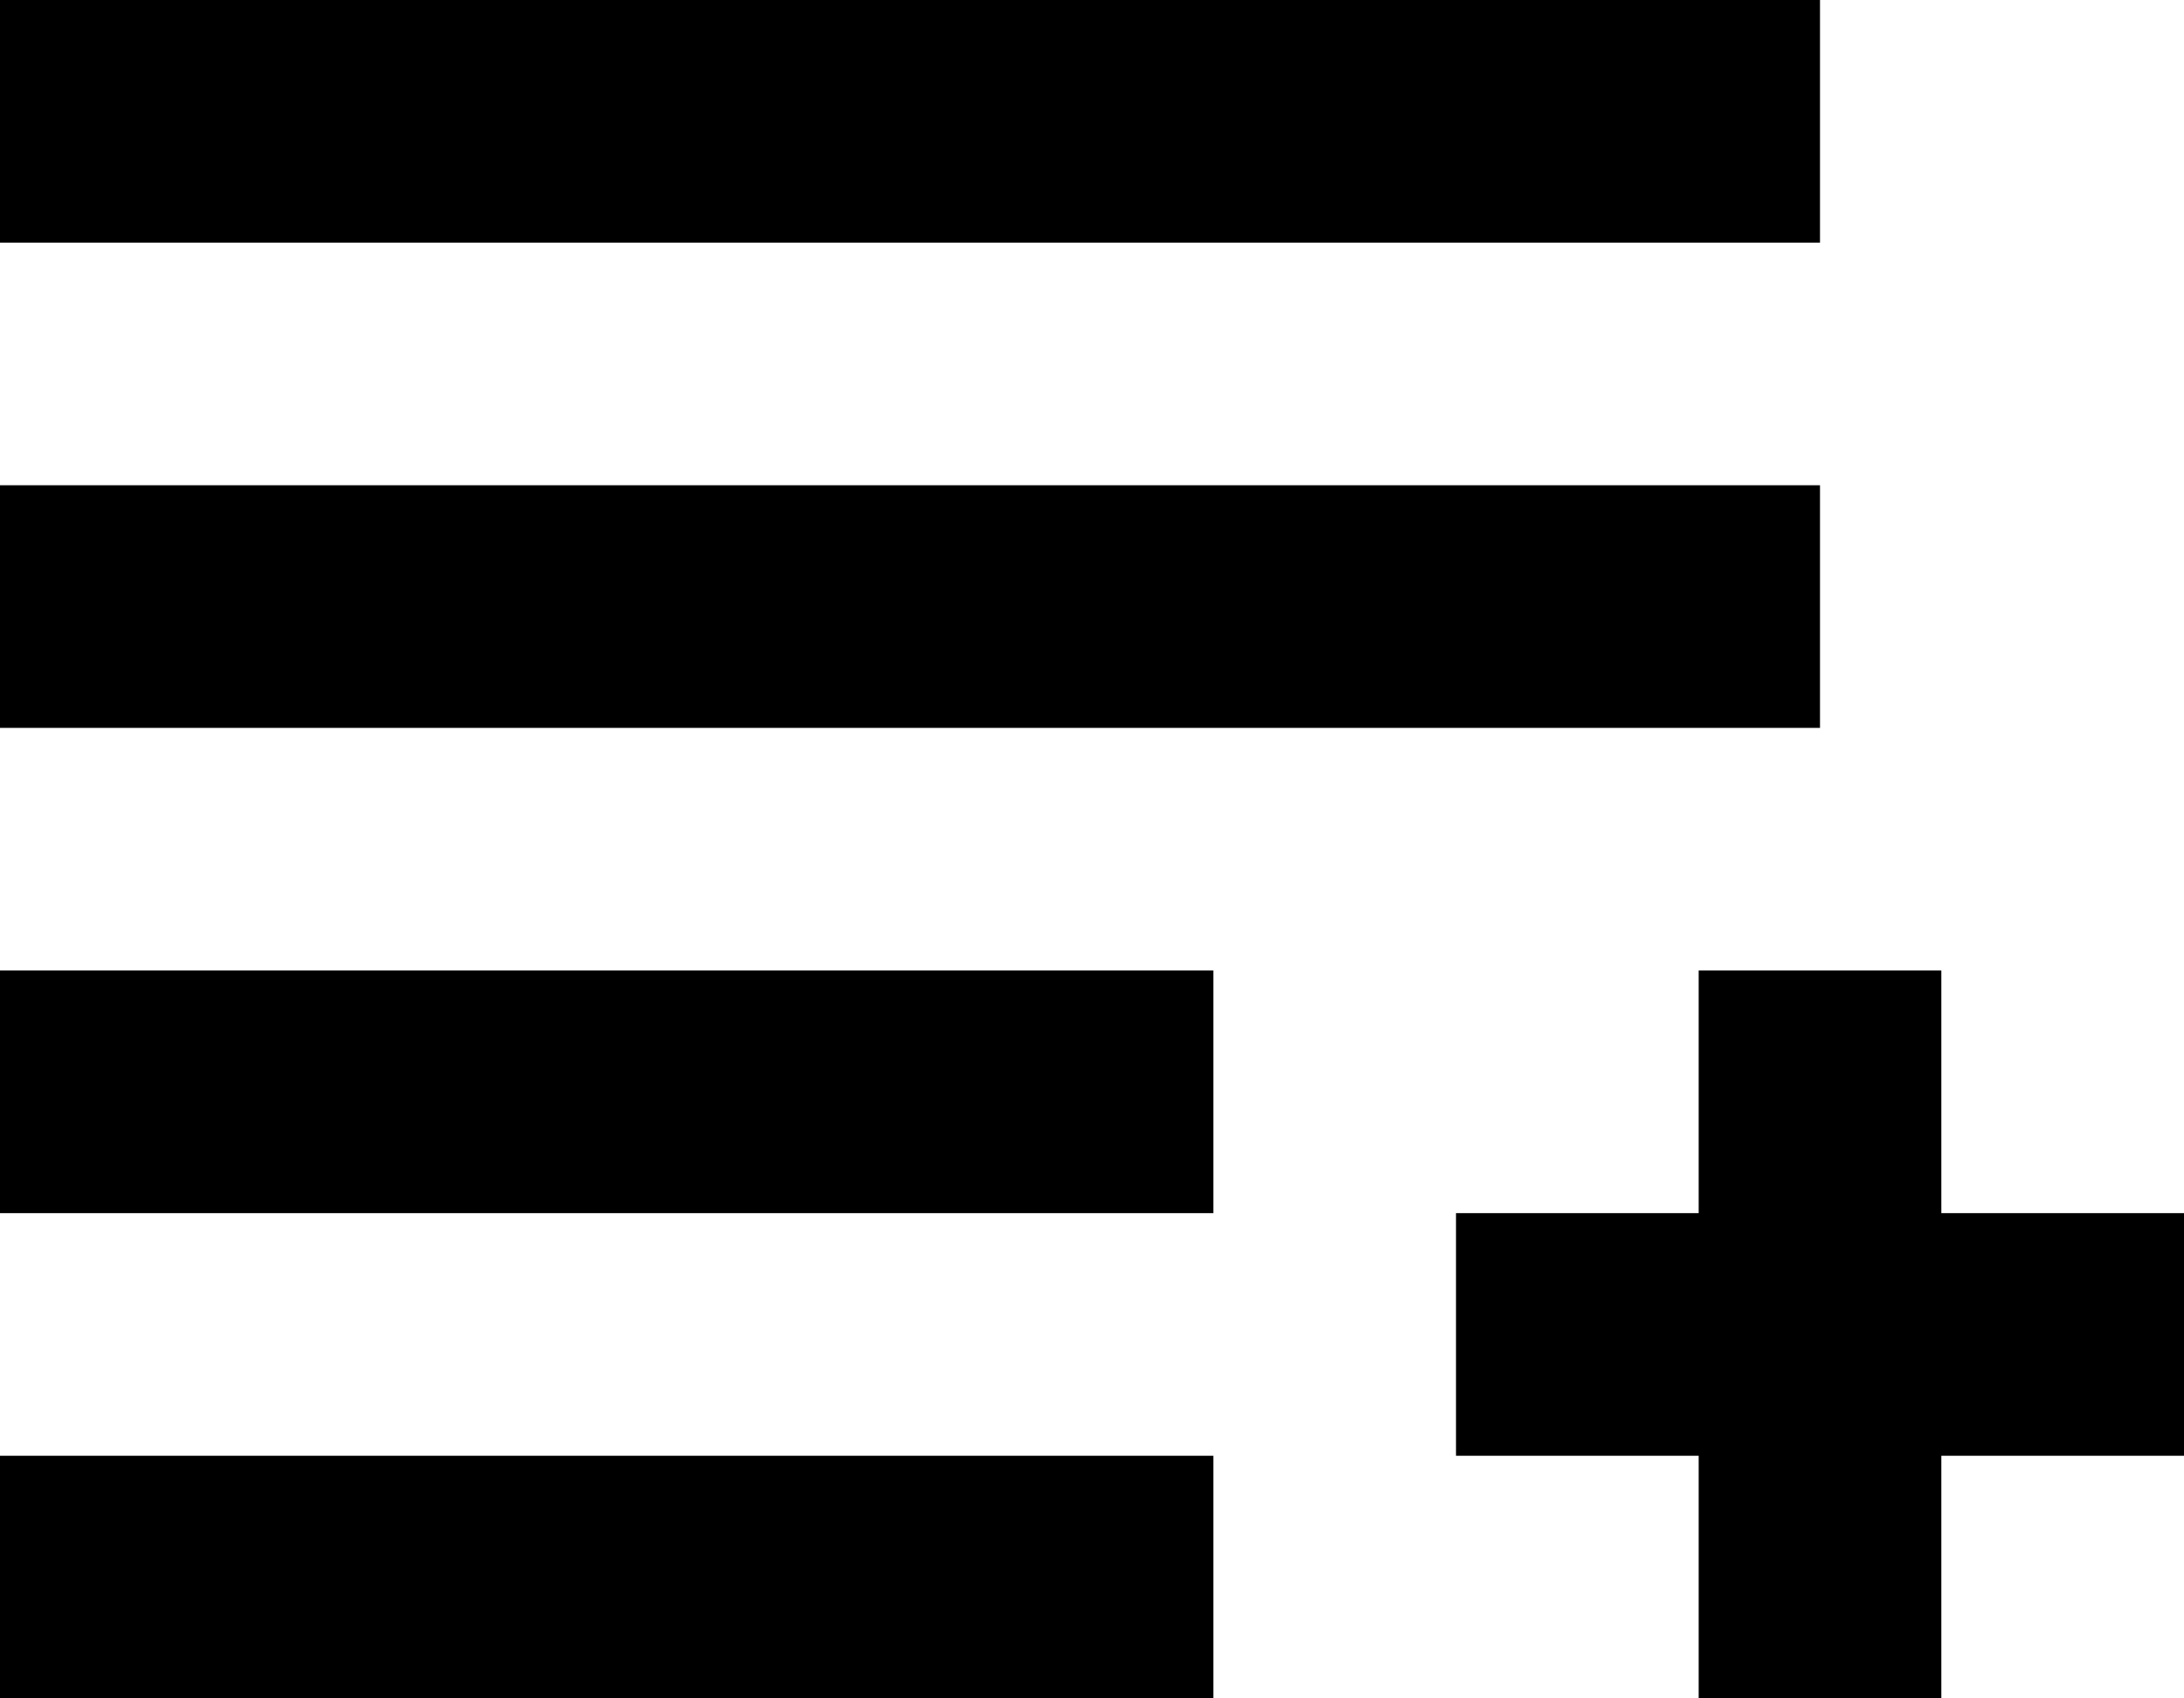 <svg fill="none" viewBox="0 0 18 14">
	<path fill="currentColor" fill-rule="evenodd" d="M0 0v2h15V0H0zm0 6V4h15v2H0zm14 6h-2v-2h2V8h2v2h2v2h-2v2h-2v-2zM0 14v-2h10v2H0zm0-6v2h10V8H0z" clip-rule="evenodd"/>
</svg>
